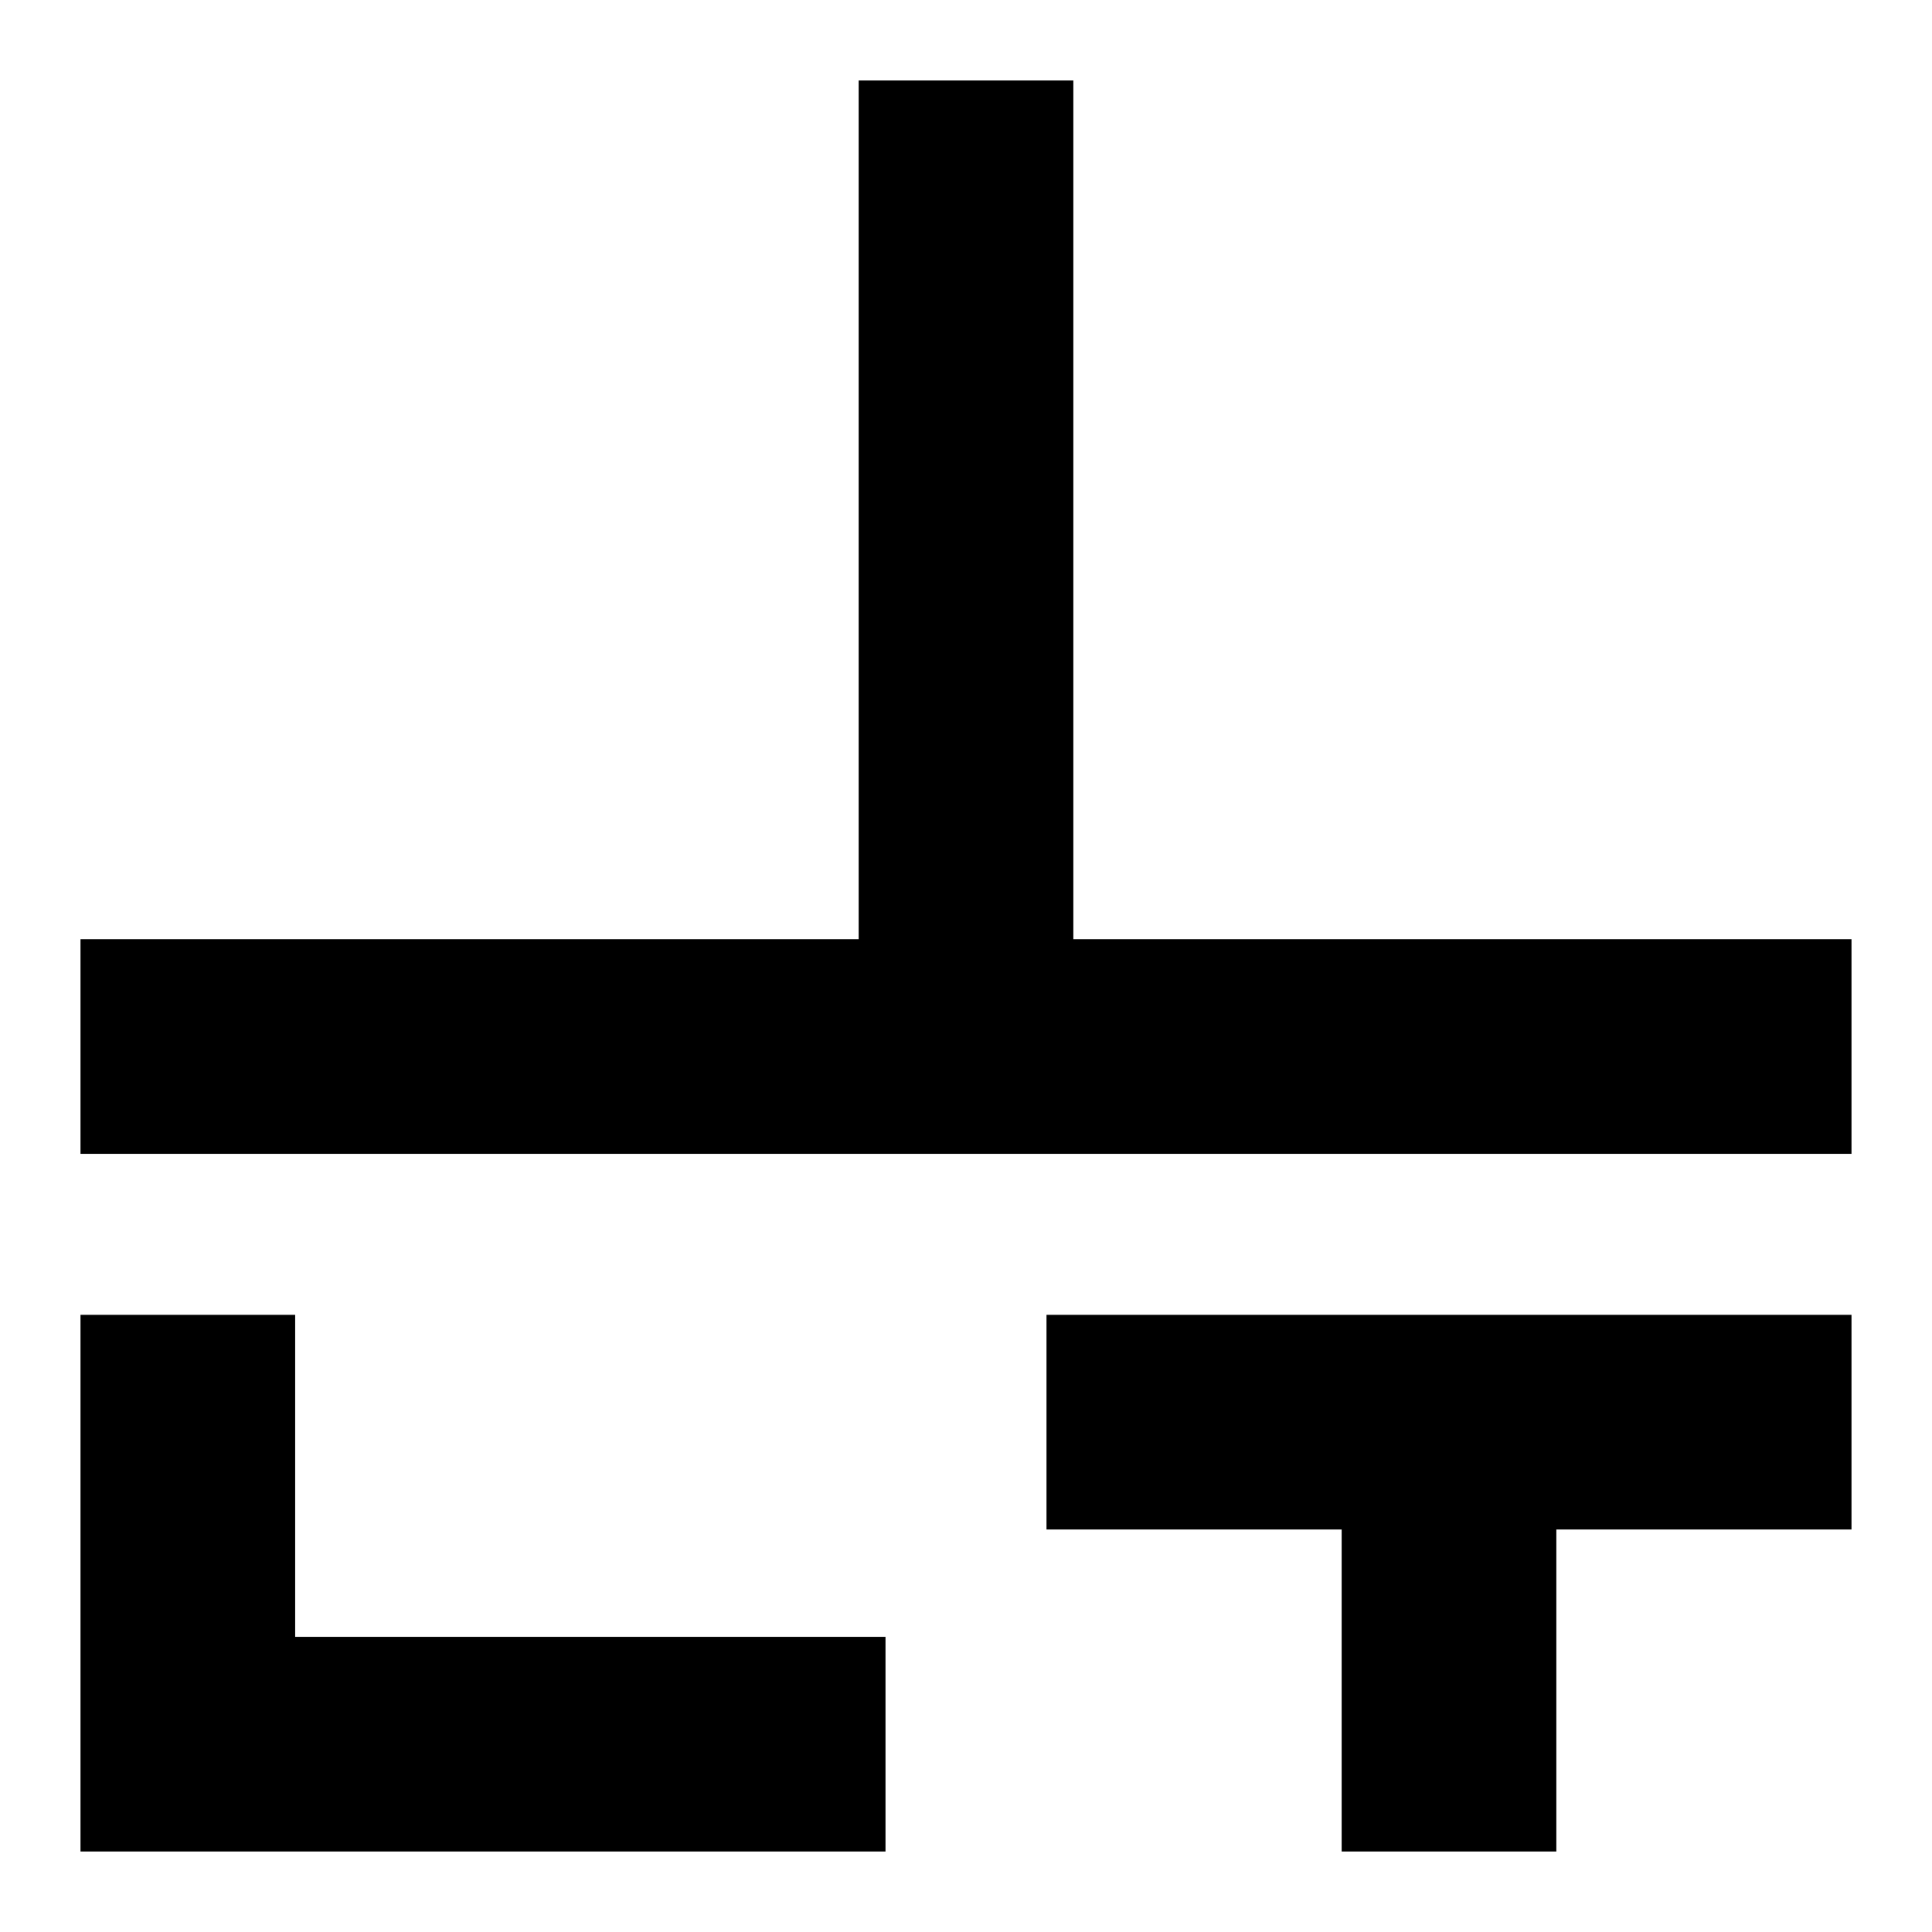 <svg xmlns="http://www.w3.org/2000/svg" xmlns:dc="http://purl.org/dc/elements/1.1/" xmlns:ns2="http://creativecommons.org/ns#" xmlns:rdf="http://www.w3.org/1999/02/22-rdf-syntax-ns#" height="180" id="svg4759" version="1.1" viewBox="0 0 180 180" width="180">
  <defs id="defs4761" />
  <path d="M 80,7.5 80,87.5 7.5,87.5 7.5,107.5 82.5,107.5 97.5,107.5 172.5,107.5 172.5,87.5 100,87.5 100,7.5 Z M 7.5,172.5 7.5,122.5 27.5,122.5 27.5,152.5 82.5,152.5 82.5,172.5 Z M 97.5,122.5 97.5,142.5 125,142.5 125,172.5 145,172.5 145,142.5 172.5,142.5 172.5,122.5 Z" id="kun" style="display:inline;opacity:1;fill:#000000;fill-opacity:1;fill-rule:nonzero;stroke:none;stroke-width:1;stroke-linecap:round;stroke-miterlimit:4;stroke-dasharray:none;stroke-dashoffset:0;stroke-opacity:1" />
    </svg>